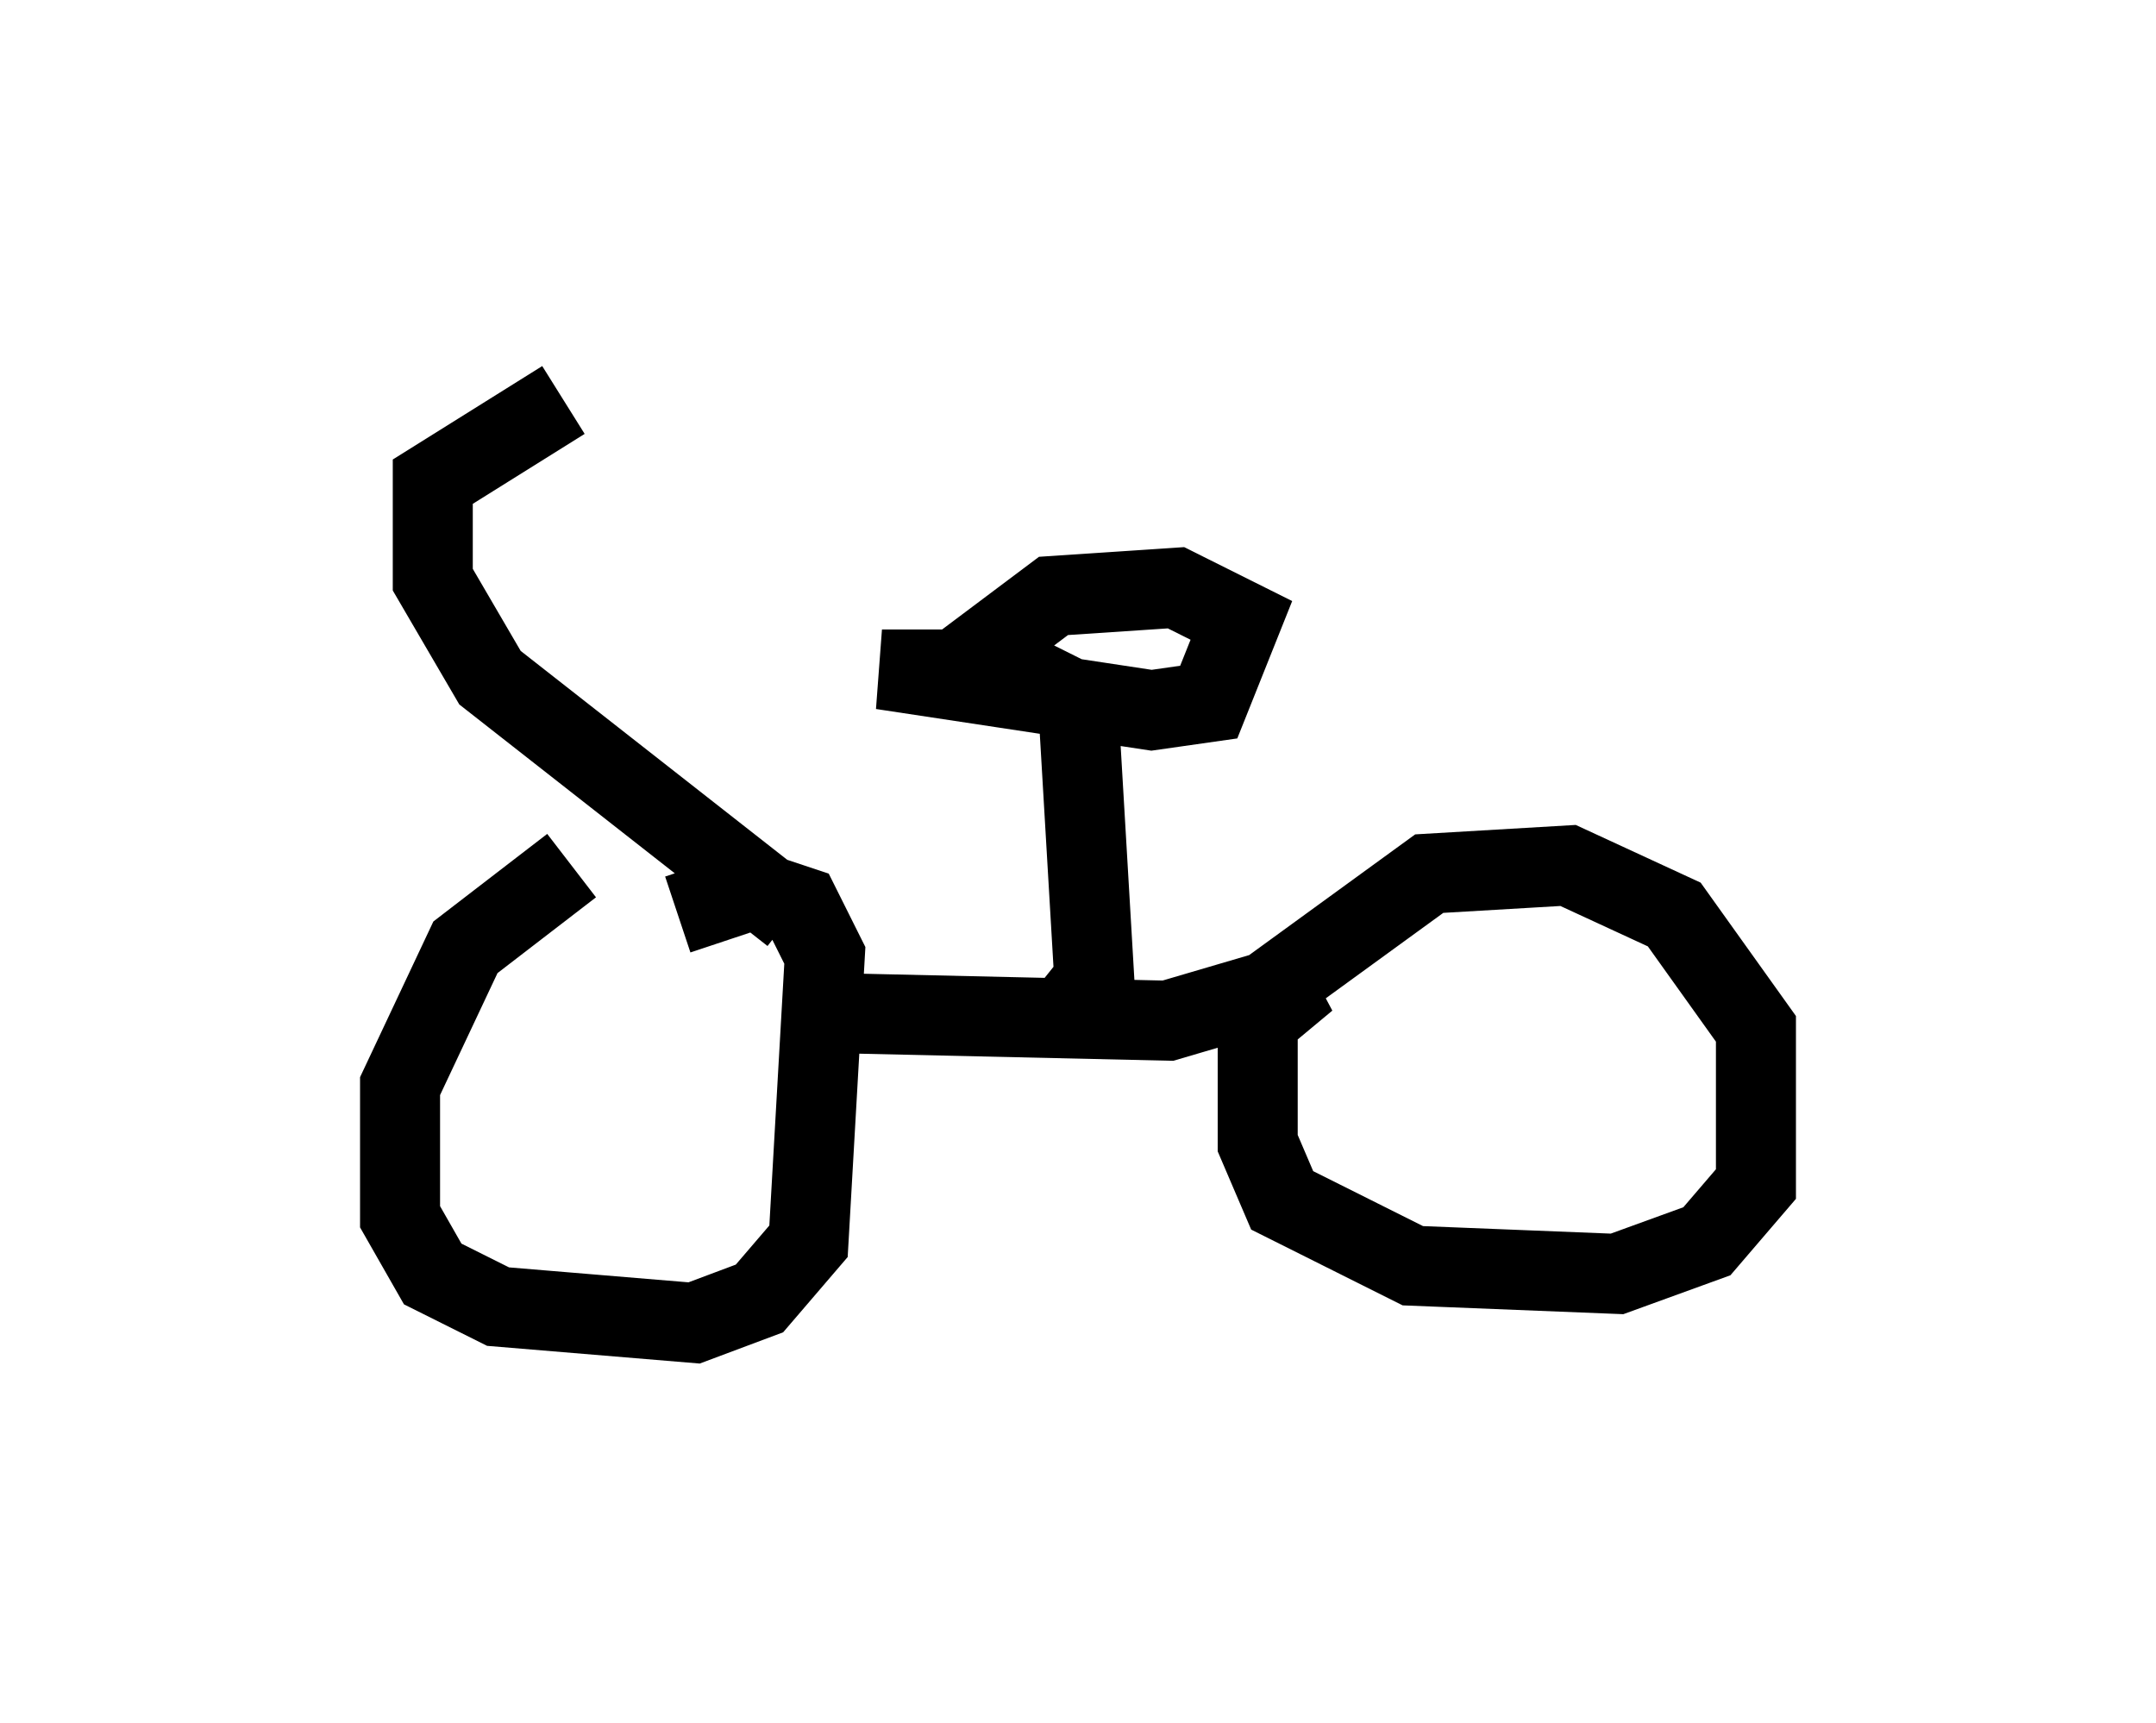 <?xml version="1.0" encoding="utf-8" ?>
<svg baseProfile="full" height="21.536" version="1.1" width="26.946" xmlns="http://www.w3.org/2000/svg" xmlns:ev="http://www.w3.org/2001/xml-events" xmlns:xlink="http://www.w3.org/1999/xlink"><defs /><rect fill="white" height="21.536" width="26.946" x="0" y="0" /><path d="M8.165, 10.717 m-1.021, 0.102 l-1.327, 1.021 -0.817, 1.735 l0.0, 1.633 0.408, 0.715 l0.817, 0.408 2.45, 0.204 l0.817, -0.306 0.613, -0.715 l0.204, -3.573 -0.306, -0.613 l-0.613, -0.204 -0.919, 0.306 m1.94, 1.94 l0.0, 0.0 m-0.306, -0.715 l4.492, 0.102 1.735, -0.51 l-0.613, 0.51 0.0, 1.531 l0.306, 0.715 1.633, 0.817 l2.552, 0.102 1.123, -0.408 l0.613, -0.715 0.0, -1.94 l-1.021, -1.429 -1.327, -0.613 l-1.735, 0.102 -2.246, 1.633 m-2.348, 0.204 l0.408, -0.51 -0.204, -3.471 l-0.817, -0.408 -1.633, 0.0 l3.369, 0.51 0.715, -0.102 l0.408, -1.021 -0.817, -0.408 l-1.531, 0.102 -1.225, 0.919 m-0.306, 0.0 l0.0, 0.0 m-1.735, 3.063 l-3.777, -2.96 -0.715, -1.225 l0.0, -1.225 1.633, -1.021 " fill="none" stroke="black" stroke-width="1" /></svg>